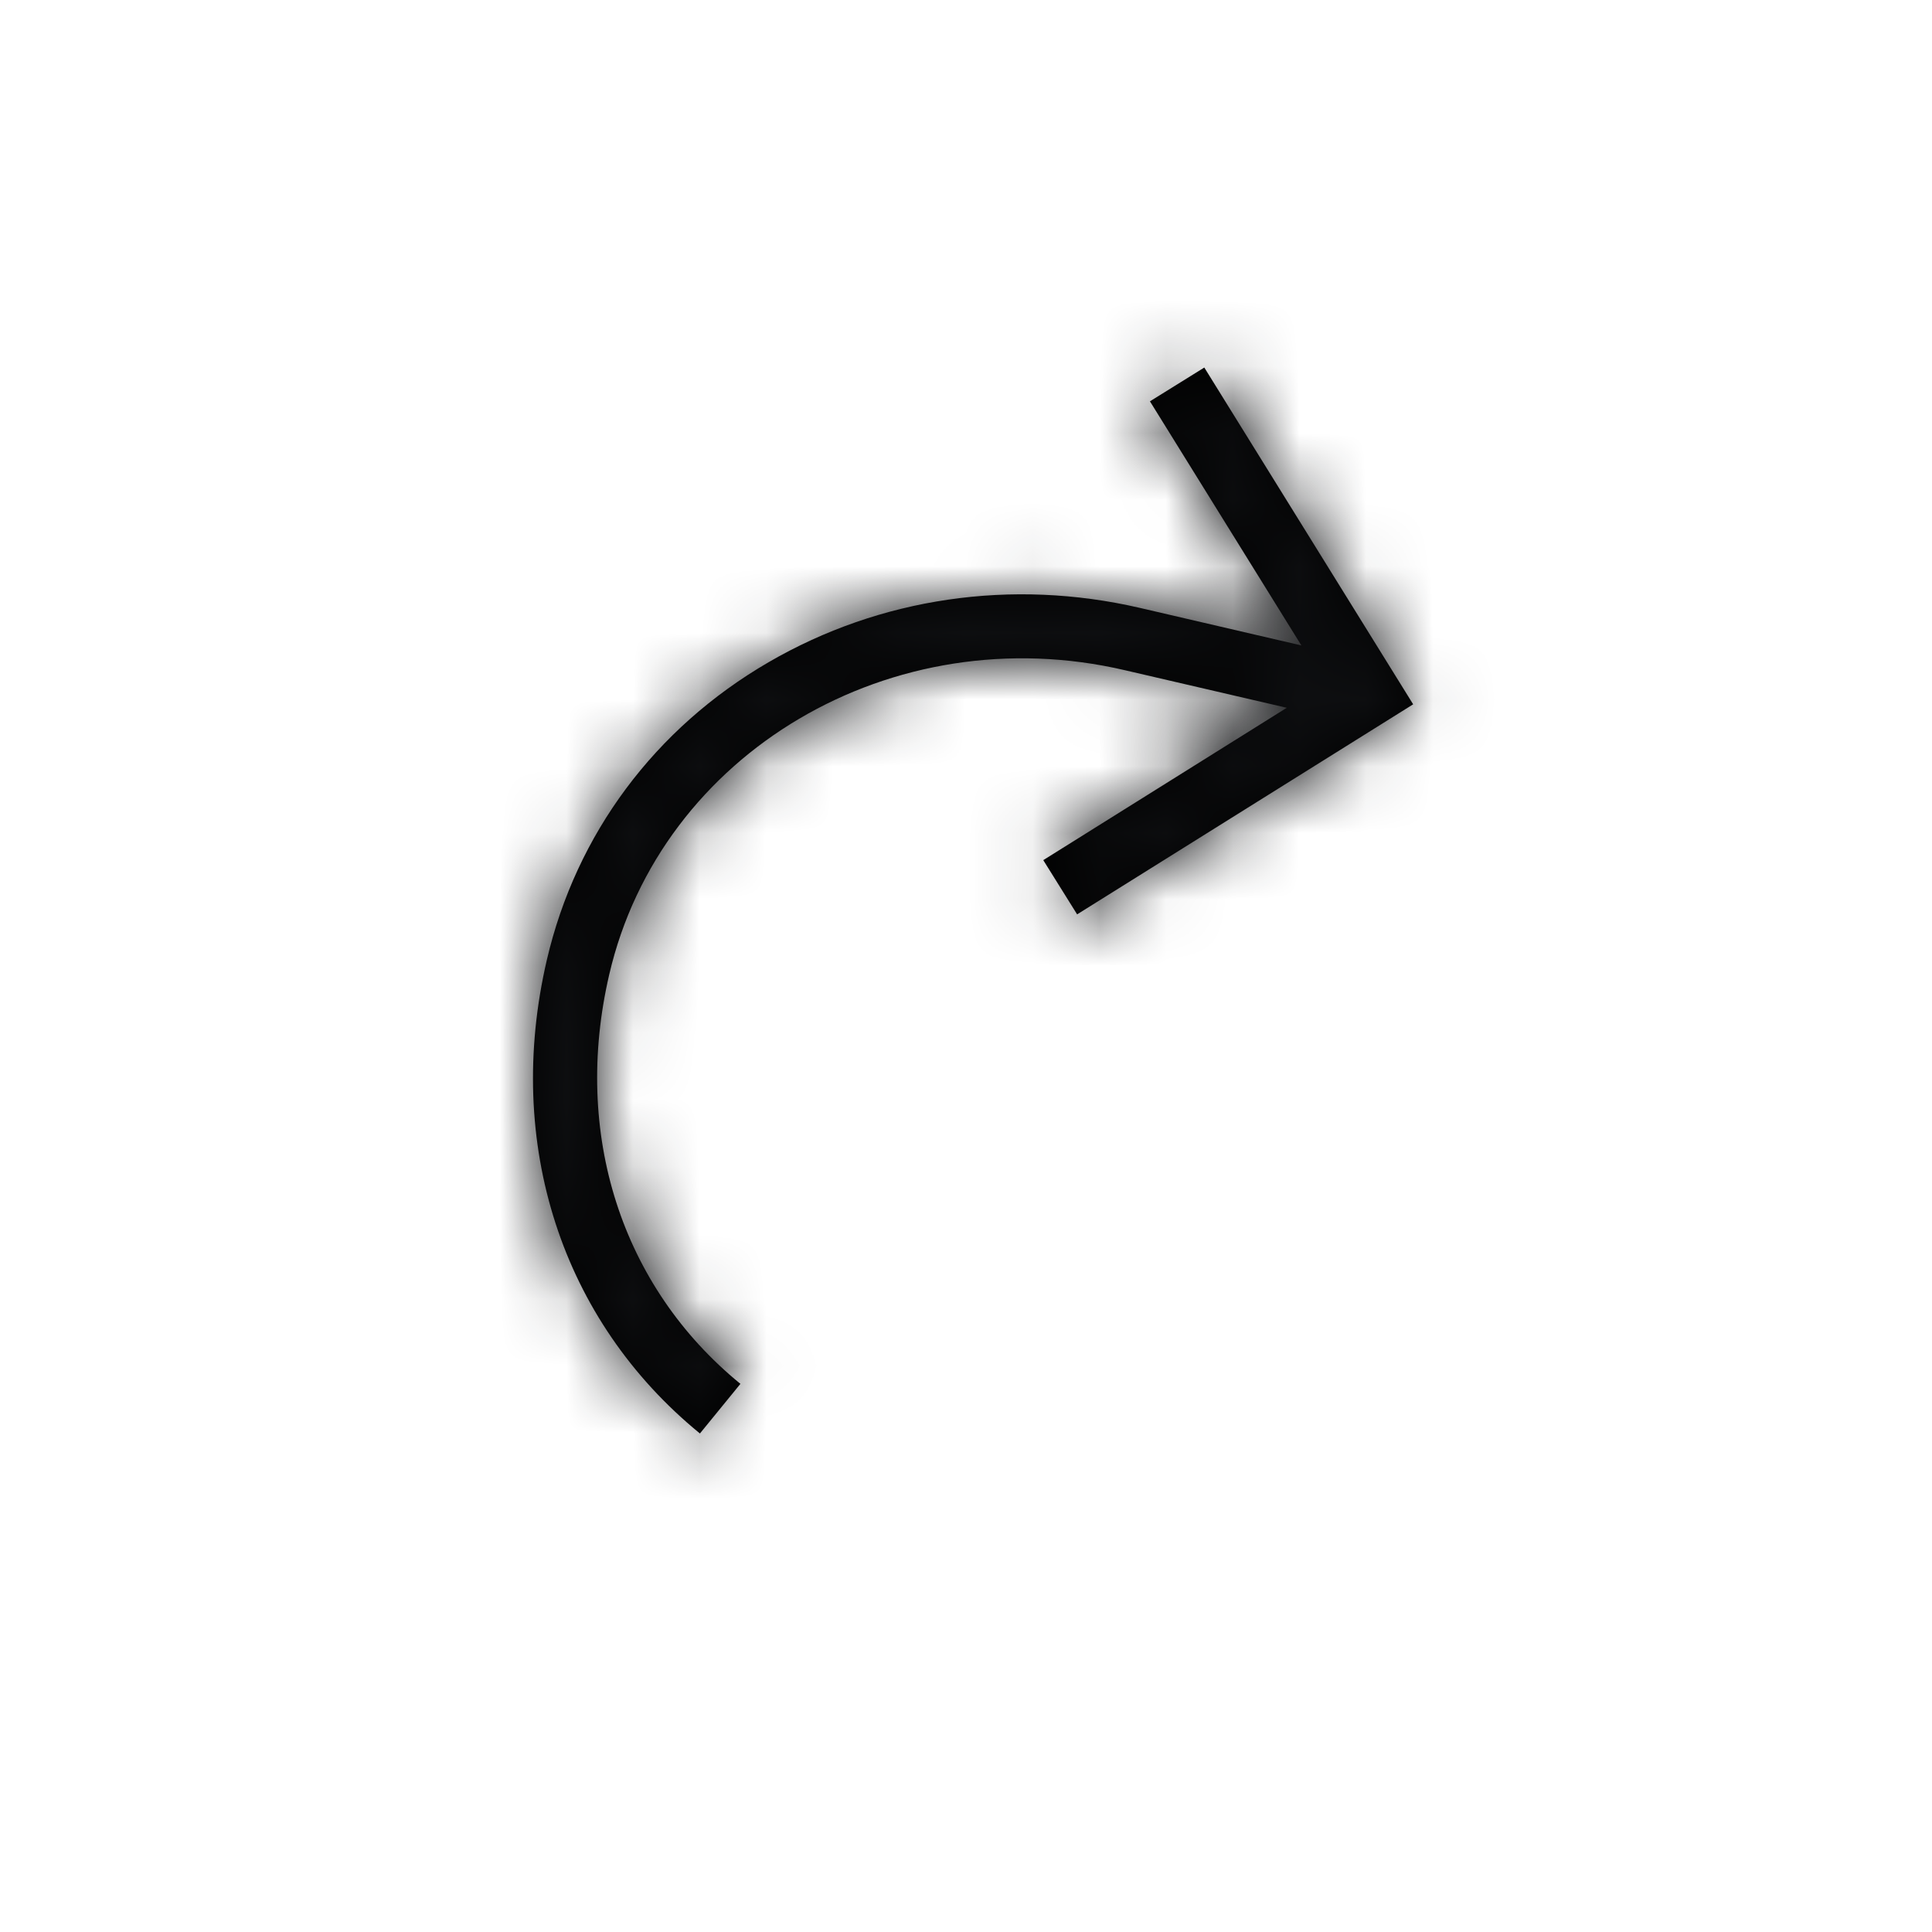 <?xml version="1.0" encoding="UTF-8"?>
<svg width="29px" height="29px" viewBox="0 0 29 29" version="1.1" xmlns="http://www.w3.org/2000/svg" xmlns:xlink="http://www.w3.org/1999/xlink">
    <title>undo</title>
    <defs>
        <path d="M18.077,5.517 L17.261,6.024 L19.534,9.688 L17.107,9.124 C15.191,8.681 13.213,8.967 11.537,9.94 C9.831,10.93 8.648,12.518 8.208,14.41 C7.568,17.163 8.428,19.82 10.506,21.517 L11.114,20.772 C9.326,19.313 8.589,17.016 9.145,14.627 C9.919,11.296 13.395,9.243 16.889,10.061 L19.315,10.624 L15.66,12.911 L16.168,13.725 L21.212,10.572 L18.077,5.517 Z" id="path-1"></path>
    </defs>
    <g id="Symbols" stroke="none" stroke-width="1" fill="none" fill-rule="evenodd">
        <g id="Double-Top-Bar-/-Primitives-/-Undo+Redo" transform="translate(-47, -7)">
            <g id="undo" transform="translate(47, 7)">
                <g id="Icon" transform="translate(0, -0)">
                    <mask id="mask-2" fill="white">
                        <use xlink:href="#path-1"></use>
                    </mask>
                    <use id="Mask" fill="#000000" xlink:href="#path-1"></use>
                    <g id="Group" mask="url(#mask-2)" fill="#0E0F11">
                        <g id="Color">
                            <rect id="D1" x="0" y="0" width="29" height="29"></rect>
                        </g>
                    </g>
                </g>
            </g>
        </g>
    </g>
</svg>